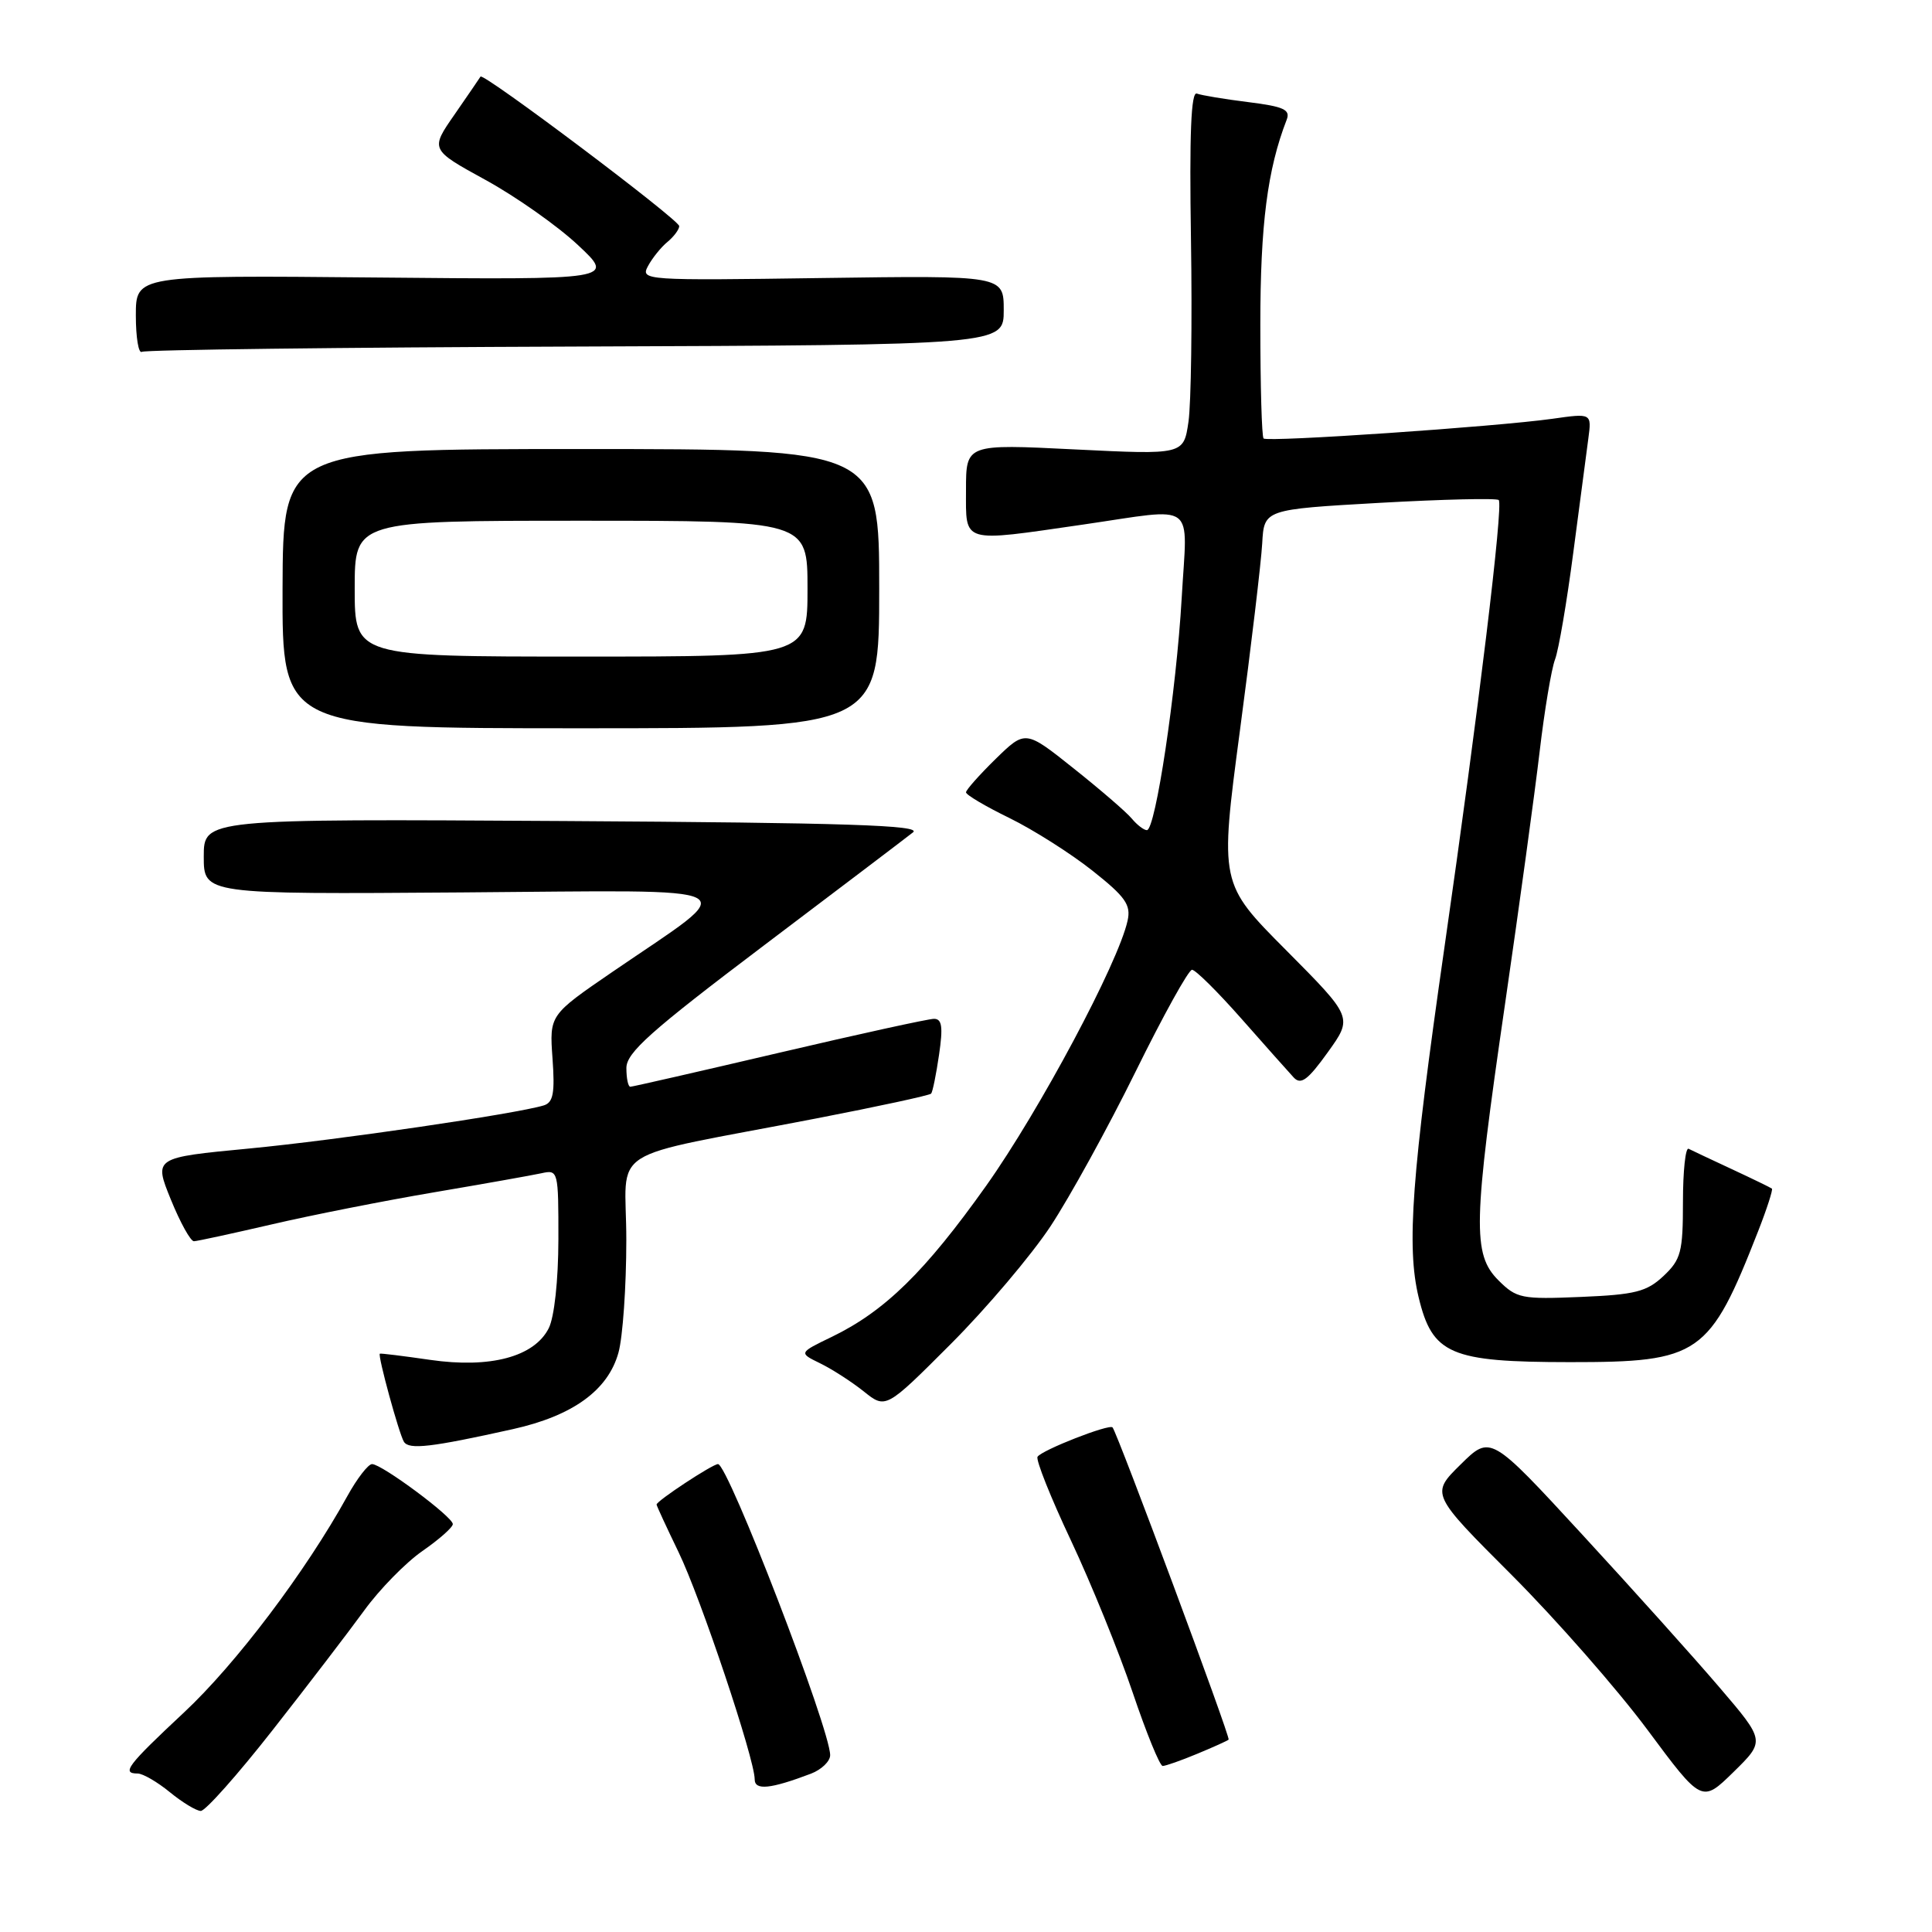<?xml version="1.0" encoding="UTF-8" standalone="no"?>
<!DOCTYPE svg PUBLIC "-//W3C//DTD SVG 1.1//EN" "http://www.w3.org/Graphics/SVG/1.1/DTD/svg11.dtd" >
<svg xmlns="http://www.w3.org/2000/svg" xmlns:xlink="http://www.w3.org/1999/xlink" version="1.1" viewBox="0 0 256 256">
 <g >
 <path fill="currentColor"
d=" M 36.12 229.25 C 40.76 223.34 46.21 216.21 48.25 213.41 C 50.28 210.61 53.75 207.06 55.97 205.52 C 58.19 203.98 60.00 202.38 60.00 201.95 C 60.00 200.99 50.59 194.00 49.30 194.00 C 48.79 194.00 47.31 195.91 46.02 198.25 C 40.50 208.25 31.25 220.50 24.38 226.91 C 16.84 233.96 16.06 235.00 18.25 235.00 C 18.94 235.01 20.85 236.12 22.50 237.47 C 24.15 238.82 25.99 239.94 26.60 239.96 C 27.20 239.98 31.49 235.16 36.12 229.25 Z  M 227.84 223.59 C 224.51 219.69 216.32 210.57 209.64 203.32 C 197.50 190.14 197.50 190.14 193.54 194.05 C 189.57 197.96 189.57 197.96 200.33 208.72 C 206.24 214.64 214.32 223.86 218.29 229.20 C 225.50 238.91 225.50 238.91 229.70 234.80 C 233.90 230.68 233.90 230.68 227.84 223.59 Z  M 107.46 235.02 C 108.86 234.48 110.00 233.38 110.00 232.57 C 110.00 229.12 96.47 194.00 95.14 194.00 C 94.41 194.00 87.00 198.88 87.00 199.36 C 87.00 199.52 88.31 202.35 89.91 205.66 C 92.84 211.70 100.00 233.08 100.00 235.77 C 100.00 237.27 102.08 237.06 107.46 235.02 Z  M 158.63 232.39 C 160.76 231.51 162.64 230.66 162.80 230.51 C 163.08 230.25 148.09 189.95 147.42 189.14 C 147.00 188.64 138.03 192.15 137.48 193.03 C 137.23 193.43 139.22 198.43 141.91 204.13 C 144.59 209.83 148.27 218.89 150.08 224.25 C 151.89 229.61 153.68 234.00 154.06 234.00 C 154.44 234.00 156.50 233.28 158.63 232.39 Z  M 67.95 189.37 C 75.90 187.60 80.57 184.22 81.95 179.23 C 82.52 177.18 82.99 170.47 82.99 164.32 C 83.00 151.54 79.58 153.73 108.26 148.18 C 116.37 146.61 123.18 145.14 123.38 144.91 C 123.58 144.68 124.05 142.36 124.43 139.75 C 124.97 136.07 124.82 135.00 123.76 135.00 C 123.01 135.00 113.77 137.03 103.22 139.50 C 92.67 141.97 83.80 144.00 83.52 144.00 C 83.23 144.00 83.00 142.88 83.00 141.52 C 83.00 139.48 86.20 136.63 101.23 125.27 C 111.25 117.70 120.14 110.96 120.98 110.29 C 122.17 109.35 112.24 109.02 74.75 108.79 C 27.00 108.50 27.00 108.50 27.00 113.50 C 27.00 118.50 27.00 118.50 61.25 118.25 C 100.30 117.97 98.41 116.97 81.15 128.78 C 72.80 134.50 72.80 134.50 73.21 140.24 C 73.54 144.82 73.31 146.08 72.06 146.47 C 68.40 147.59 44.55 151.09 32.96 152.19 C 20.38 153.39 20.38 153.39 22.64 158.95 C 23.88 162.00 25.26 164.49 25.70 164.47 C 26.14 164.46 30.77 163.45 36.00 162.24 C 41.23 161.02 50.90 159.11 57.50 157.99 C 64.10 156.87 70.51 155.73 71.75 155.46 C 73.96 154.97 74.00 155.14 73.99 164.23 C 73.98 169.68 73.45 174.53 72.71 176.00 C 70.79 179.79 64.96 181.34 57.00 180.19 C 53.42 179.67 50.42 179.30 50.33 179.37 C 50.03 179.61 52.87 189.98 53.52 191.04 C 54.19 192.12 57.11 191.78 67.95 189.37 Z  M 139.19 162.50 C 141.73 158.65 146.81 149.43 150.47 142.00 C 154.13 134.57 157.49 128.50 157.95 128.50 C 158.41 128.50 161.36 131.43 164.51 135.00 C 167.66 138.57 170.77 142.07 171.43 142.78 C 172.38 143.79 173.30 143.11 175.94 139.43 C 179.26 134.81 179.26 134.81 170.44 125.93 C 161.61 117.06 161.61 117.06 164.30 96.78 C 165.79 85.63 167.11 74.47 167.25 72.00 C 167.50 67.50 167.50 67.50 182.80 66.63 C 191.21 66.16 198.32 65.99 198.59 66.26 C 199.22 66.89 195.91 94.16 191.40 125.50 C 187.05 155.80 186.36 165.15 187.97 171.87 C 189.79 179.47 192.15 180.48 208.00 180.49 C 225.23 180.50 226.51 179.61 232.97 163.12 C 234.13 160.16 234.94 157.63 234.79 157.50 C 234.63 157.37 232.25 156.21 229.50 154.93 C 226.75 153.65 224.16 152.43 223.75 152.22 C 223.34 152.01 223.00 155.17 223.00 159.24 C 223.00 165.91 222.74 166.89 220.42 169.08 C 218.20 171.16 216.68 171.55 209.47 171.85 C 201.61 172.18 200.96 172.05 198.55 169.65 C 195.09 166.19 195.19 162.12 199.43 133.00 C 201.31 120.07 203.37 105.04 204.01 99.59 C 204.65 94.14 205.57 88.64 206.05 87.38 C 206.53 86.12 207.61 79.78 208.46 73.29 C 209.31 66.81 210.21 59.98 210.46 58.13 C 210.91 54.75 210.91 54.75 205.71 55.49 C 198.25 56.54 167.94 58.61 167.43 58.10 C 167.19 57.86 167.00 51.09 167.00 43.04 C 167.00 29.75 167.94 22.45 170.49 15.87 C 171.01 14.53 170.12 14.12 165.40 13.53 C 162.26 13.14 159.19 12.63 158.59 12.40 C 157.82 12.10 157.59 17.74 157.81 31.74 C 157.98 42.61 157.83 53.47 157.48 55.88 C 156.84 60.26 156.84 60.26 142.42 59.55 C 128.00 58.83 128.00 58.83 128.00 64.92 C 128.00 72.08 127.26 71.86 143.50 69.51 C 158.81 67.29 157.32 66.19 156.58 79.25 C 155.87 91.61 153.11 110.00 151.97 110.00 C 151.57 110.00 150.67 109.31 149.97 108.47 C 149.27 107.62 145.81 104.64 142.28 101.83 C 135.87 96.72 135.87 96.72 131.93 100.56 C 129.77 102.68 128.00 104.67 128.00 104.99 C 128.00 105.32 130.59 106.85 133.75 108.39 C 136.91 109.94 141.85 113.07 144.73 115.35 C 149.14 118.84 149.88 119.90 149.41 122.00 C 148.18 127.60 137.74 147.16 130.68 157.11 C 122.59 168.50 117.25 173.73 110.24 177.13 C 105.83 179.26 105.83 179.26 108.66 180.64 C 110.22 181.40 112.82 183.07 114.44 184.36 C 117.37 186.71 117.37 186.71 125.97 178.10 C 130.70 173.37 136.64 166.35 139.19 162.50 Z  M 116.50 78.00 C 116.50 59.50 116.50 59.50 77.00 59.50 C 37.50 59.50 37.50 59.50 37.44 78.00 C 37.39 96.50 37.39 96.50 76.94 96.50 C 116.50 96.50 116.50 96.50 116.50 78.00 Z  M 76.30 45.92 C 133.00 45.71 133.00 45.71 133.00 41.10 C 133.00 36.50 133.00 36.50 108.92 36.84 C 85.40 37.18 84.85 37.14 85.86 35.26 C 86.43 34.20 87.59 32.75 88.45 32.05 C 89.30 31.34 90.00 30.40 90.00 29.96 C 90.00 29.12 64.00 9.56 63.67 10.15 C 63.56 10.34 62.01 12.60 60.24 15.16 C 57.00 19.82 57.00 19.82 64.33 23.84 C 68.36 26.05 73.87 29.93 76.58 32.47 C 81.50 37.07 81.50 37.07 49.75 36.77 C 18.00 36.47 18.00 36.47 18.00 41.80 C 18.00 44.72 18.36 46.89 18.80 46.62 C 19.24 46.35 45.12 46.03 76.30 45.92 Z  M 47.00 78.00 C 47.00 69.00 47.00 69.00 77.00 69.00 C 107.00 69.00 107.00 69.00 107.00 78.00 C 107.00 87.00 107.00 87.00 77.00 87.00 C 47.00 87.00 47.00 87.00 47.00 78.00 Z "/>
</g>
</svg>